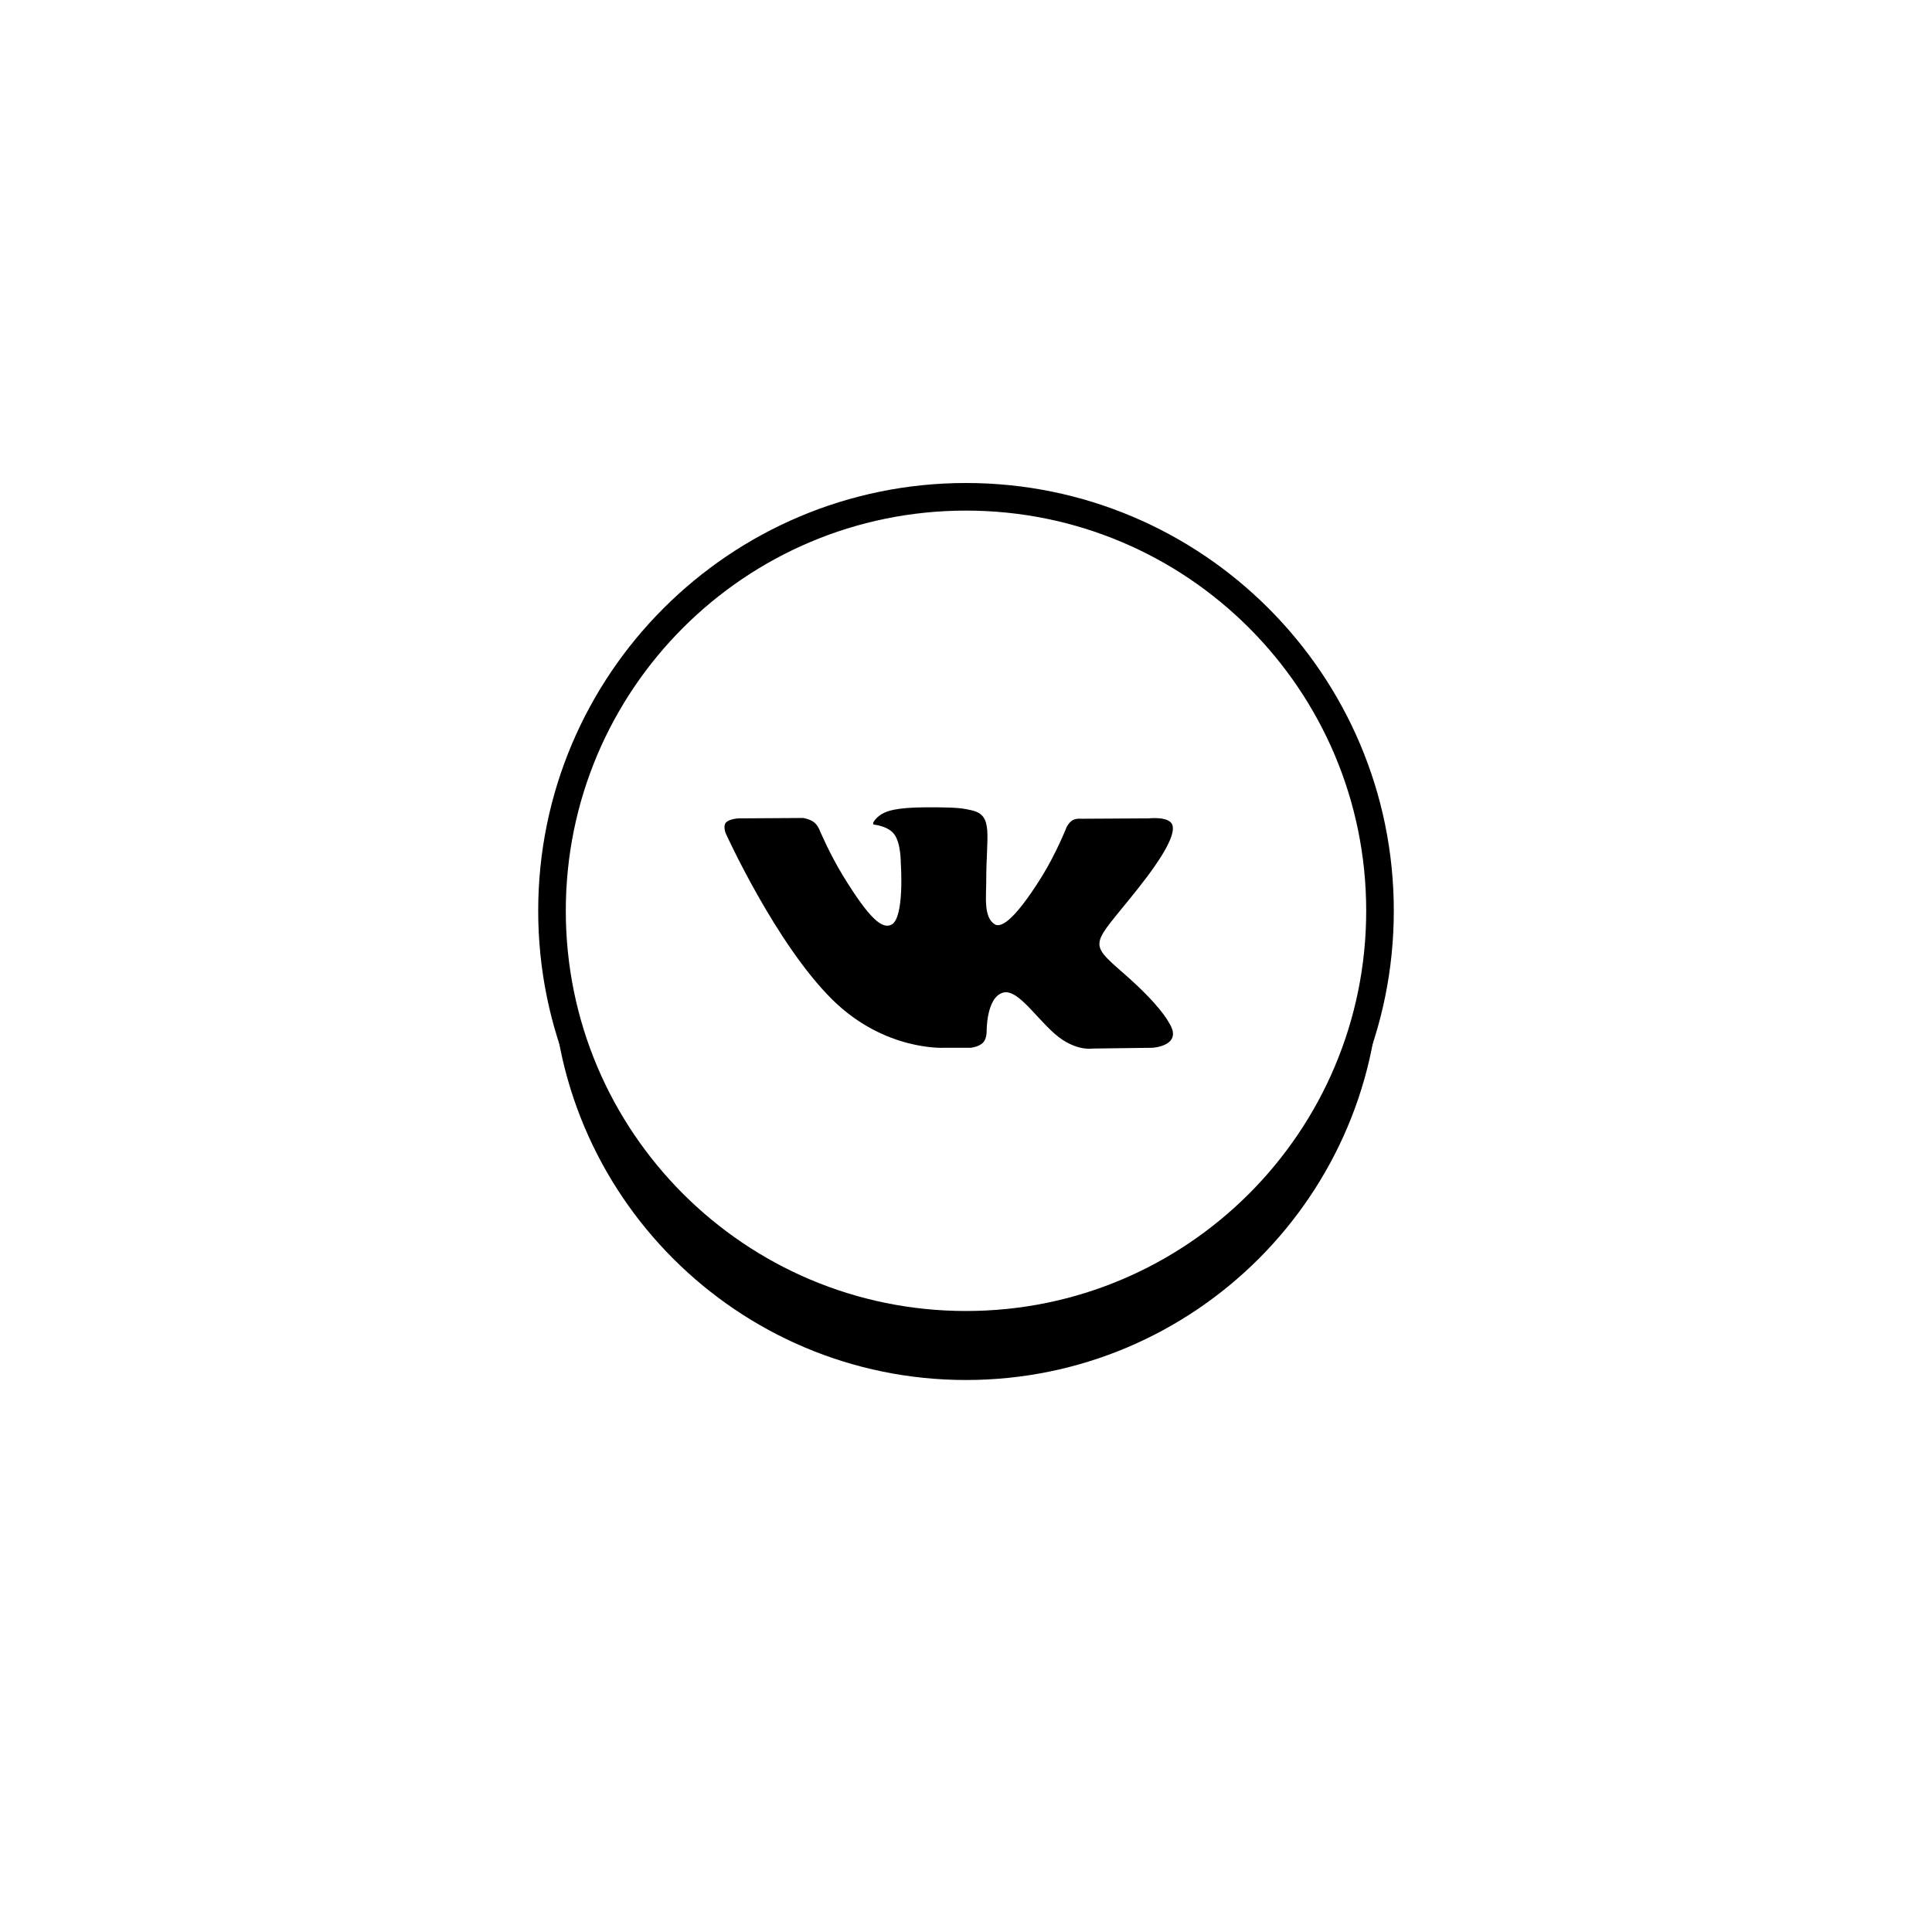 <svg xmlns="http://www.w3.org/2000/svg" xmlns:xlink="http://www.w3.org/1999/xlink" width="70" height="70" viewBox="0 0 70 70">
    <defs>
        <filter id="wj9xs5b9pa" width="310%" height="310%" x="-105%" y="-98.3%" filterUnits="objectBoundingBox">
            <feMorphology in="SourceAlpha" operator="dilate" radius="1.5" result="shadowSpreadOuter1"/>
            <feOffset dy="2" in="shadowSpreadOuter1" result="shadowOffsetOuter1"/>
            <feGaussianBlur in="shadowOffsetOuter1" result="shadowBlurOuter1" stdDeviation="9"/>
            <feComposite in="shadowBlurOuter1" in2="SourceAlpha" operator="out" result="shadowBlurOuter1"/>
            <feColorMatrix in="shadowBlurOuter1" values="0 0 0 0 0.634 0 0 0 0 0.634 0 0 0 0 0.634 0 0 0 0.257 0"/>
        </filter>
        <path id="0c2my0kvjb" d="M0 15C0 6.716 6.716 0 15 0c8.284 0 15 6.716 15 15 0 8.284-6.716 15-15 15-8.284 0-15-6.716-15-15z"/>
    </defs>
    <g fill="none" fill-rule="evenodd" transform="translate(20 18)">
        <use fill="#000" filter="url(#wj9xs5b9pa)" xlink:href="#0c2my0kvjb"/>
        <use fill="#FFF" stroke="#000" xlink:href="#0c2my0kvjb"/>
        <path fill="#000" fill-rule="nonzero" d="M15.172 19.963s.293-.03.443-.183c.138-.14.133-.402.133-.402s-.018-1.23.587-1.411c.596-.179 1.361 1.189 2.173 1.714.614.398 1.08.31 1.08.31l2.17-.028s1.135-.066.597-.908c-.044-.069-.314-.623-1.613-1.762-1.362-1.192-1.179-1 .46-3.062.998-1.255 1.397-2.022 1.272-2.35-.118-.313-.852-.23-.852-.23l-2.444.014s-.18-.023-.315.053c-.131.074-.216.247-.216.247s-.387.972-.902 1.798c-1.088 1.744-1.523 1.836-1.701 1.728-.414-.253-.311-1.014-.311-1.555 0-1.69.272-2.395-.528-2.577-.266-.06-.461-.1-1.141-.107-.872-.008-1.61.003-2.028.196-.278.128-.492.415-.361.431.161.02.527.093.72.342.251.322.242 1.044.242 1.044s.144 1.989-.336 2.236c-.329.17-.78-.177-1.75-1.759-.498-.81-.873-1.705-.873-1.705s-.072-.168-.202-.258c-.156-.109-.375-.142-.375-.142l-2.321.014s-.35.009-.477.152c-.114.127-.009.39-.009.39s1.818 4.014 3.876 6.038c1.888 1.854 4.03 1.732 4.03 1.732h.972z"/>
    </g>
</svg>
